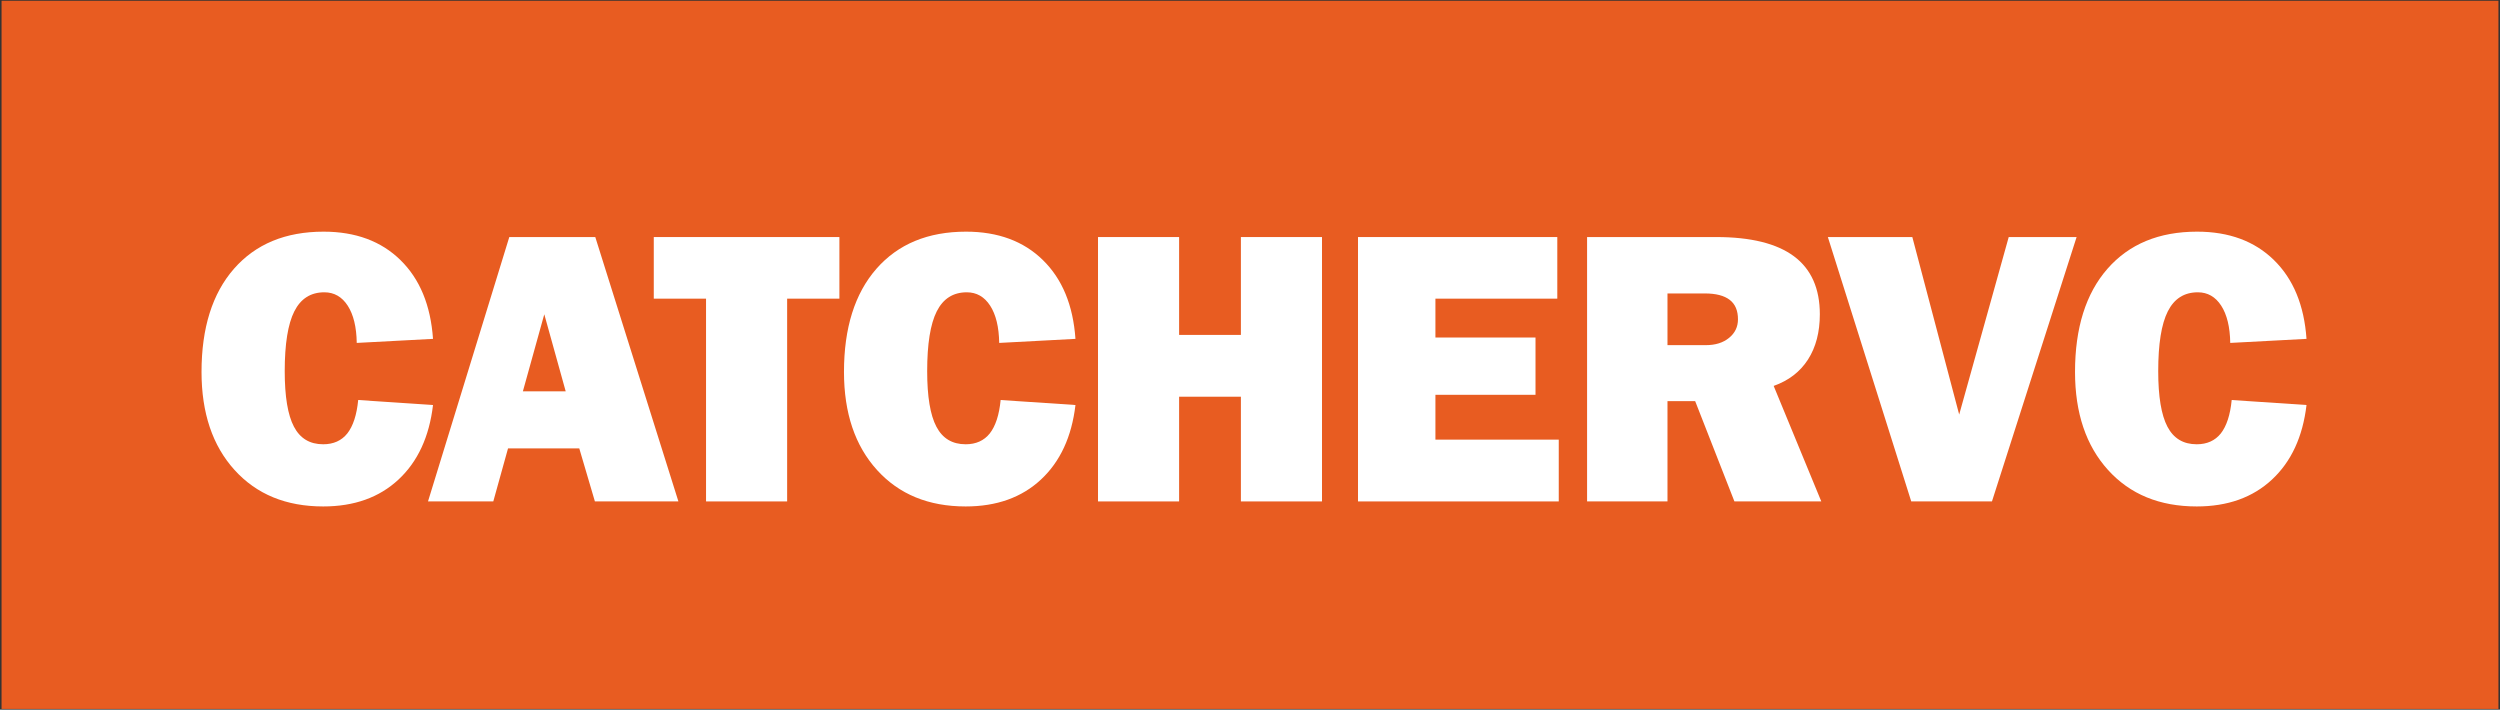<?xml version="1.0" encoding="utf-8"?>
<!-- Generator: Adobe Illustrator 23.0.2, SVG Export Plug-In . SVG Version: 6.00 Build 0)  -->
<svg version="1.1" id="图层_1" xmlns="http://www.w3.org/2000/svg" xmlns:xlink="http://www.w3.org/1999/xlink" x="0px" y="0px"
	 viewBox="0 0 1550 440" style="enable-background:new 0 0 1550 440;" xml:space="preserve">
<rect x="0" y="0" width="1550" height="440" fill="#333333" stroke="none"/>
<style type="text/css">
	.st0{fill-rule:evenodd;clip-rule:evenodd;fill:#E85C21;}
	.st1{fill-rule:evenodd;clip-rule:evenodd;fill:#FFFFFF;}
</style>
<g>
	<rect x="0.964" y="0.463" class="st0" width="1548.072" height="439.074"/>
	<g>
		<path class="st1" d="M1382.749,212.609c-0.161-9.844-2.009-17.523-5.593-23.076c-3.584-5.548-8.426-8.305-14.489-8.305
			c-8.466,0-14.645,3.938-18.624,11.808c-3.978,7.876-5.947,20.239-5.947,37.095c0,15.67,1.894,27.165,5.71,34.41
			c3.822,7.284,9.844,10.904,18.154,10.904c6.376,0,11.379-2.241,14.958-6.729c3.544-4.529,5.831-11.419,6.734-20.714l46.384,3.115
			c-2.322,19.683-9.45,35.081-21.42,46.223c-11.93,11.101-27.484,16.655-46.657,16.655c-22.995,0-41.306-7.522-54.967-22.602
			c-13.66-15.079-20.476-35.354-20.476-60.792c0-27.286,6.694-48.625,20.123-63.982c13.424-15.312,31.93-22.995,55.552-22.995
			c19.769,0,35.676,5.871,47.646,17.604c12.005,11.732,18.739,27.993,20.198,48.863L1382.749,212.609z"/>
		<polygon class="st1" points="1184.97,310.885 1133.27,146.971 1185.641,146.971 1214.695,257.019 1245.409,146.971 
			1287.497,146.971 1235.014,310.885 		"/>
		<path class="st1" d="M1057.03,181.936h-23.192v32.052h23.858c5.866,0,10.632-1.494,14.297-4.488
			c3.7-2.994,5.548-6.851,5.548-11.536c0-5.396-1.691-9.41-5.114-12.05C1069,183.273,1063.84,181.936,1057.03,181.936
			L1057.03,181.936z M983.991,310.885V146.971h80.047c21.461,0,37.524,3.978,48.232,11.929
			c10.672,7.956,16.028,19.966,16.028,35.949c0,11.066-2.443,20.395-7.325,28.034c-4.882,7.603-11.97,13.075-21.299,16.382
			l29.528,71.621h-53.861l-24.333-62.17h-17.169v62.17L983.991,310.885L983.991,310.885z"/>
		<polygon class="st1" points="841.966,310.885 841.966,146.971 965.524,146.971 965.524,185.167 889.961,185.167 889.961,209.262 
			952.015,209.262 952.015,244.777 889.961,244.777 889.961,272.573 966.428,272.573 966.428,310.885 		"/>
		<rect x="769.356" y="146.971" class="st1" width="50.282" height="72.711"/>
		<rect x="680.768" y="146.971" class="st1" width="50.281" height="72.711"/>
		<polygon class="st1" points="680.768,310.885 680.768,207.647 731.049,207.647 769.356,207.647 819.638,207.647 819.638,310.885 
			769.356,310.885 769.356,245.958 731.049,245.958 731.049,310.885 		"/>
		<path class="st1" d="M619.501,212.609c-0.161-9.844-2.009-17.523-5.593-23.076c-3.585-5.548-8.426-8.305-14.489-8.305
			c-8.466,0-14.65,3.938-18.628,11.808c-3.973,7.876-5.942,20.239-5.942,37.095c0,15.67,1.888,27.165,5.71,34.41
			c3.817,7.284,9.844,10.904,18.154,10.904c6.376,0,11.379-2.241,14.958-6.729c3.544-4.529,5.831-11.419,6.729-20.714l46.384,3.115
			c-2.322,19.683-9.45,35.081-21.415,46.223c-11.934,11.101-27.483,16.655-46.657,16.655c-23,0-41.305-7.522-54.966-22.602
			c-13.665-15.079-20.476-35.354-20.476-60.792c0-27.286,6.694-48.625,20.118-63.982c13.428-15.312,31.93-22.995,55.557-22.995
			c19.764,0,35.671,5.871,47.641,17.604c12.01,11.732,18.744,27.993,20.198,48.863L619.501,212.609z"/>
		<polygon class="st1" points="488.028,185.167 488.028,310.885 437.746,310.885 437.746,185.167 405.341,185.167 405.341,146.971 
			520.428,146.971 520.428,185.167 		"/>
		<path class="st1" d="M324.189,242.612h26.539l-13.272-47.763L324.189,242.612L324.189,242.612z M265.361,310.885l50.403-163.914
			h53.31l51.538,163.914h-51.776l-9.688-32.875h-44.173l-9.138,32.875H265.361z"/>
		<path class="st1" d="M221.183,212.609c-0.157-9.844-2.009-17.523-5.589-23.076c-3.585-5.548-8.431-8.305-14.494-8.305
			c-8.466,0-14.645,3.938-18.623,11.808c-3.973,7.876-5.947,20.239-5.947,37.095c0,15.67,1.893,27.165,5.714,34.41
			c3.817,7.284,9.844,10.904,18.149,10.904c6.376,0,11.379-2.241,14.958-6.729c3.549-4.529,5.831-11.419,6.735-20.714l46.384,3.115
			c-2.322,19.683-9.45,35.081-21.42,46.223c-11.93,11.101-27.483,16.655-46.657,16.655c-22.995,0-41.301-7.522-54.966-22.602
			c-13.661-15.079-20.476-35.354-20.476-60.792c0-27.286,6.694-48.625,20.123-63.982c13.424-15.312,31.931-22.995,55.557-22.995
			c19.764,0,35.672,5.871,47.641,17.604c12.01,11.732,18.739,27.993,20.198,48.863L221.183,212.609z"/>
	</g>
</g>
</svg>
